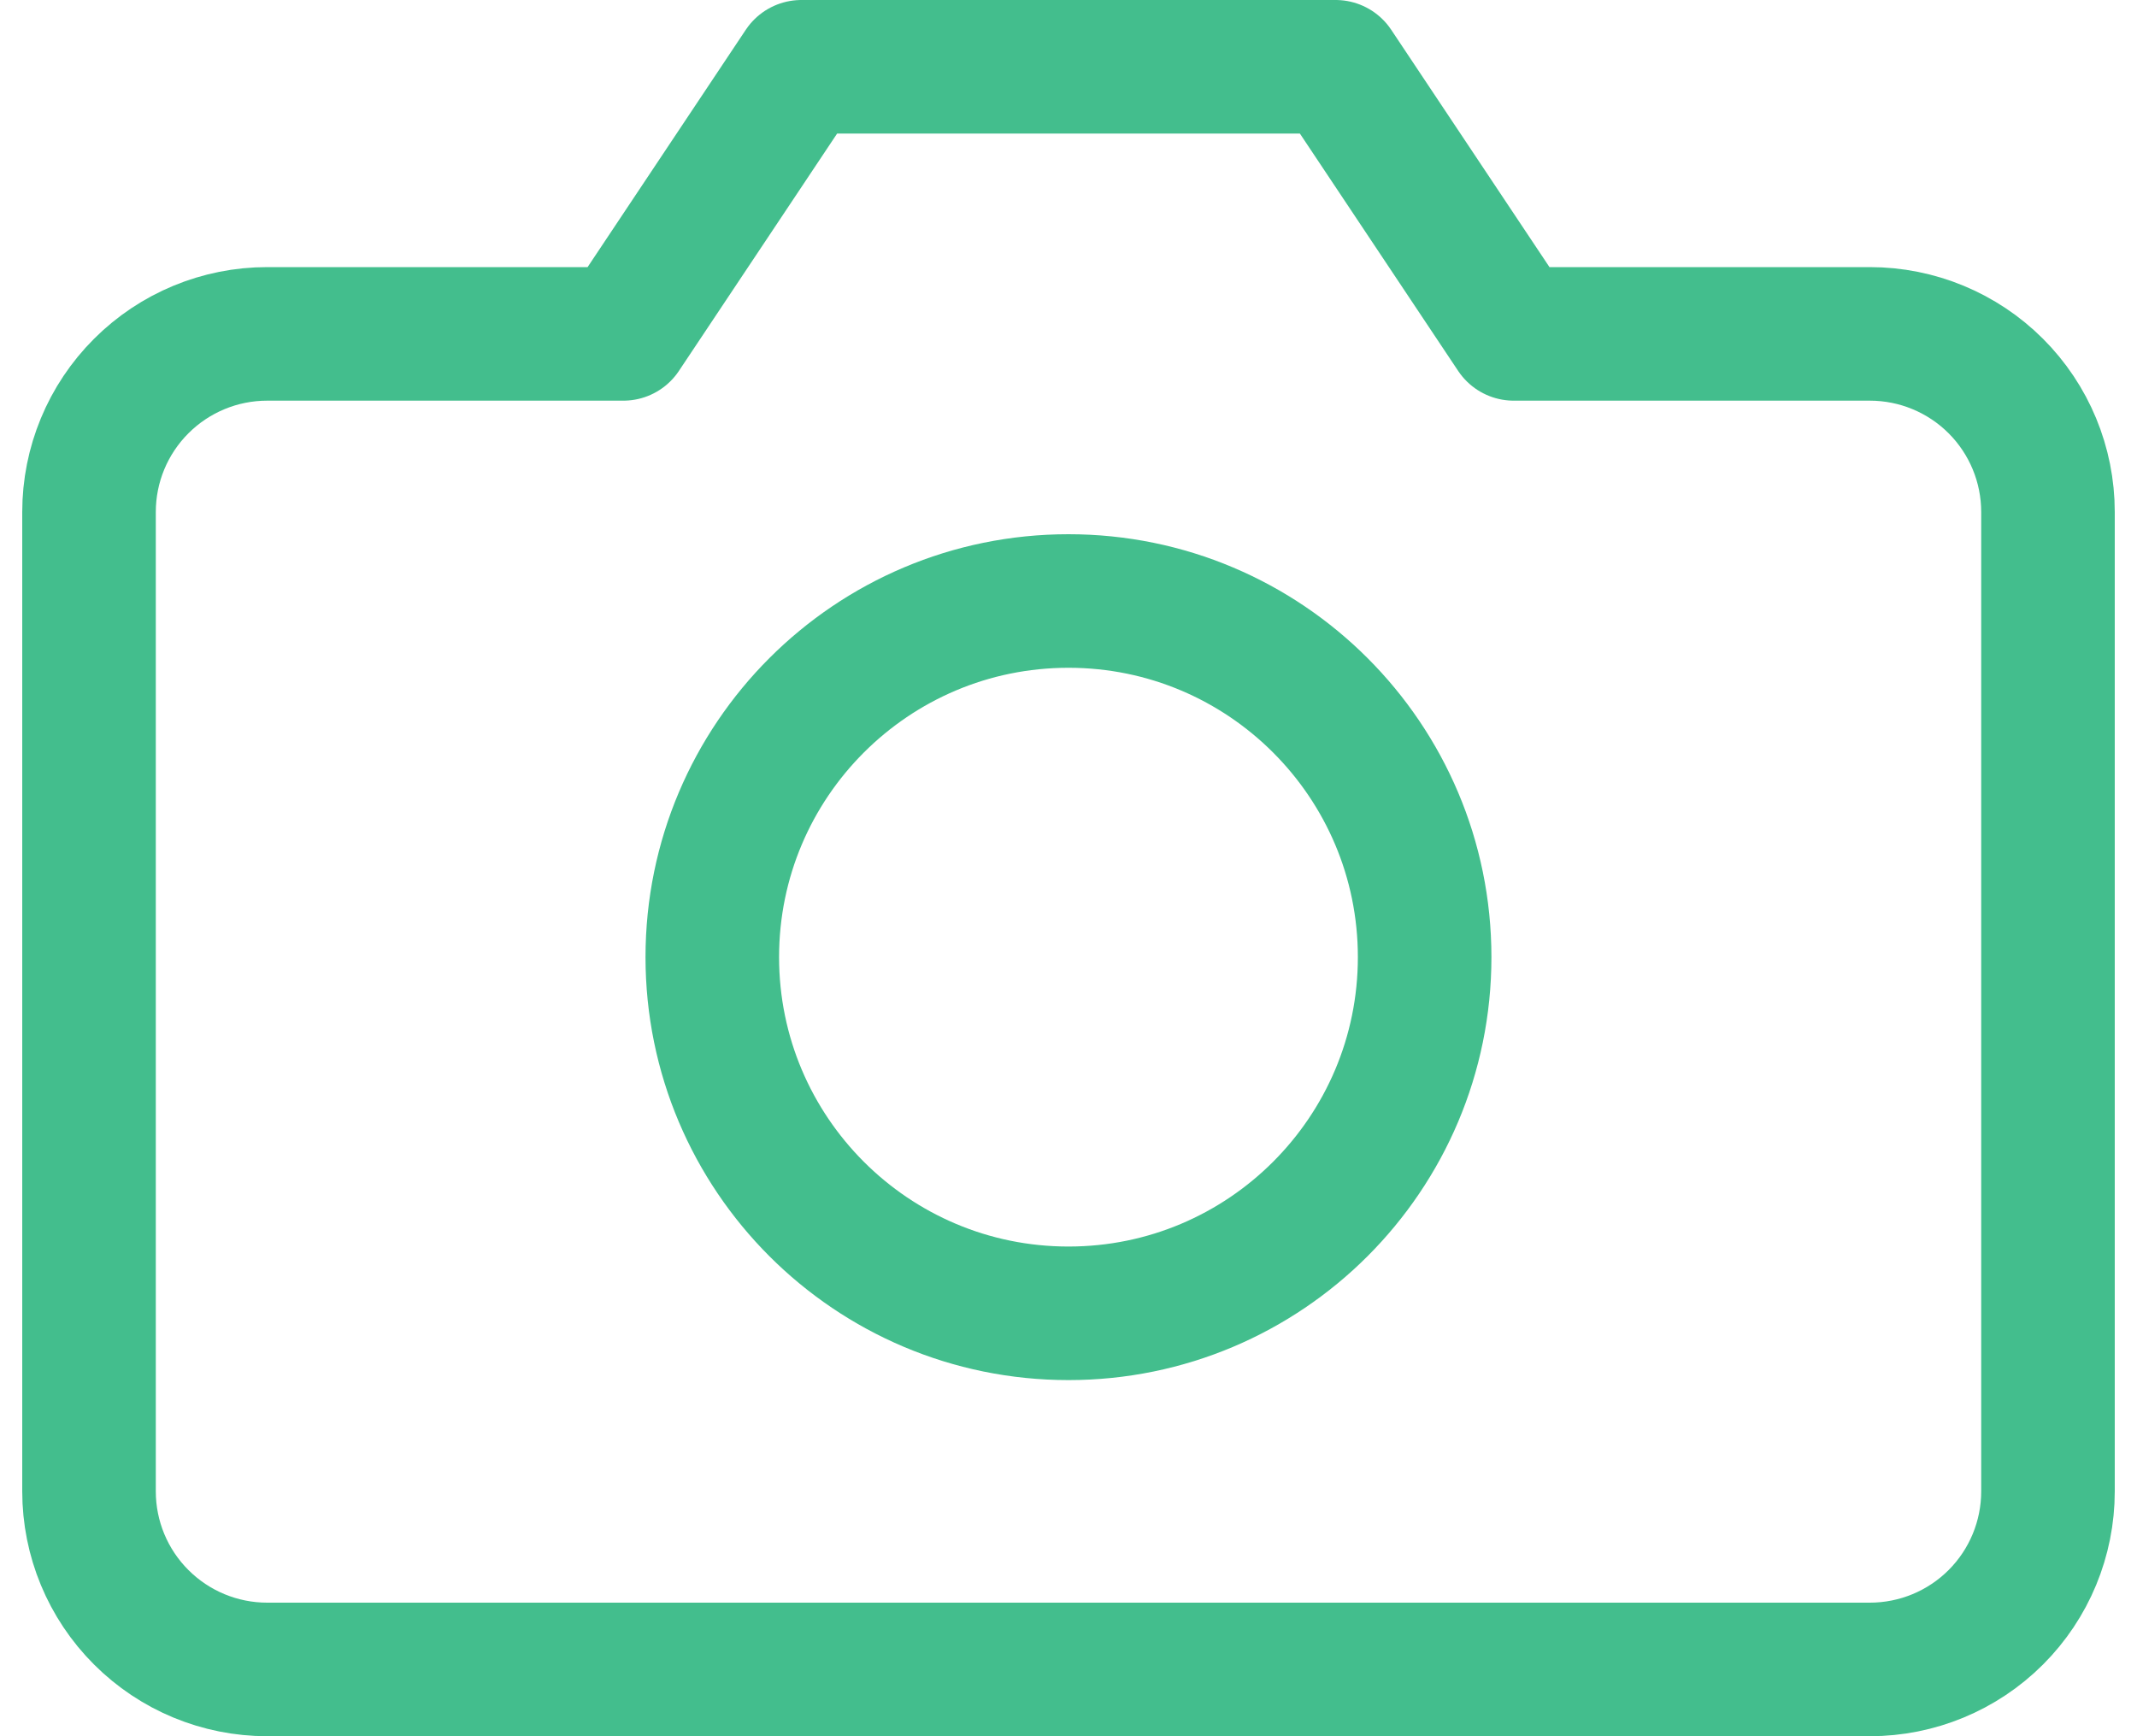 <svg width="32" height="26" viewBox="0 0 32 26" fill="none" xmlns="http://www.w3.org/2000/svg">
<path d="M30.667 22.333C30.667 23.041 30.386 23.719 29.886 24.219C29.386 24.719 28.707 25 28 25H4C3.293 25 2.615 24.719 2.115 24.219C1.614 23.719 1.333 23.041 1.333 22.333V7.667C1.333 6.959 1.614 6.281 2.115 5.781C2.615 5.281 3.293 5 4 5H9.334L12 1H20L22.667 5H28C28.707 5 29.386 5.281 29.886 5.781C30.386 6.281 30.667 6.959 30.667 7.667V22.333Z" stroke="#43BE8D" stroke-width="2" stroke-linecap="round" stroke-linejoin="round"/>
<path d="M16 19.667C18.945 19.667 21.333 17.279 21.333 14.333C21.333 11.388 18.945 9 16 9C13.054 9 10.666 11.388 10.666 14.333C10.666 17.279 13.054 19.667 16 19.667Z" stroke="#43BE8D" stroke-width="2" stroke-linecap="round" stroke-linejoin="round"/>
</svg>

